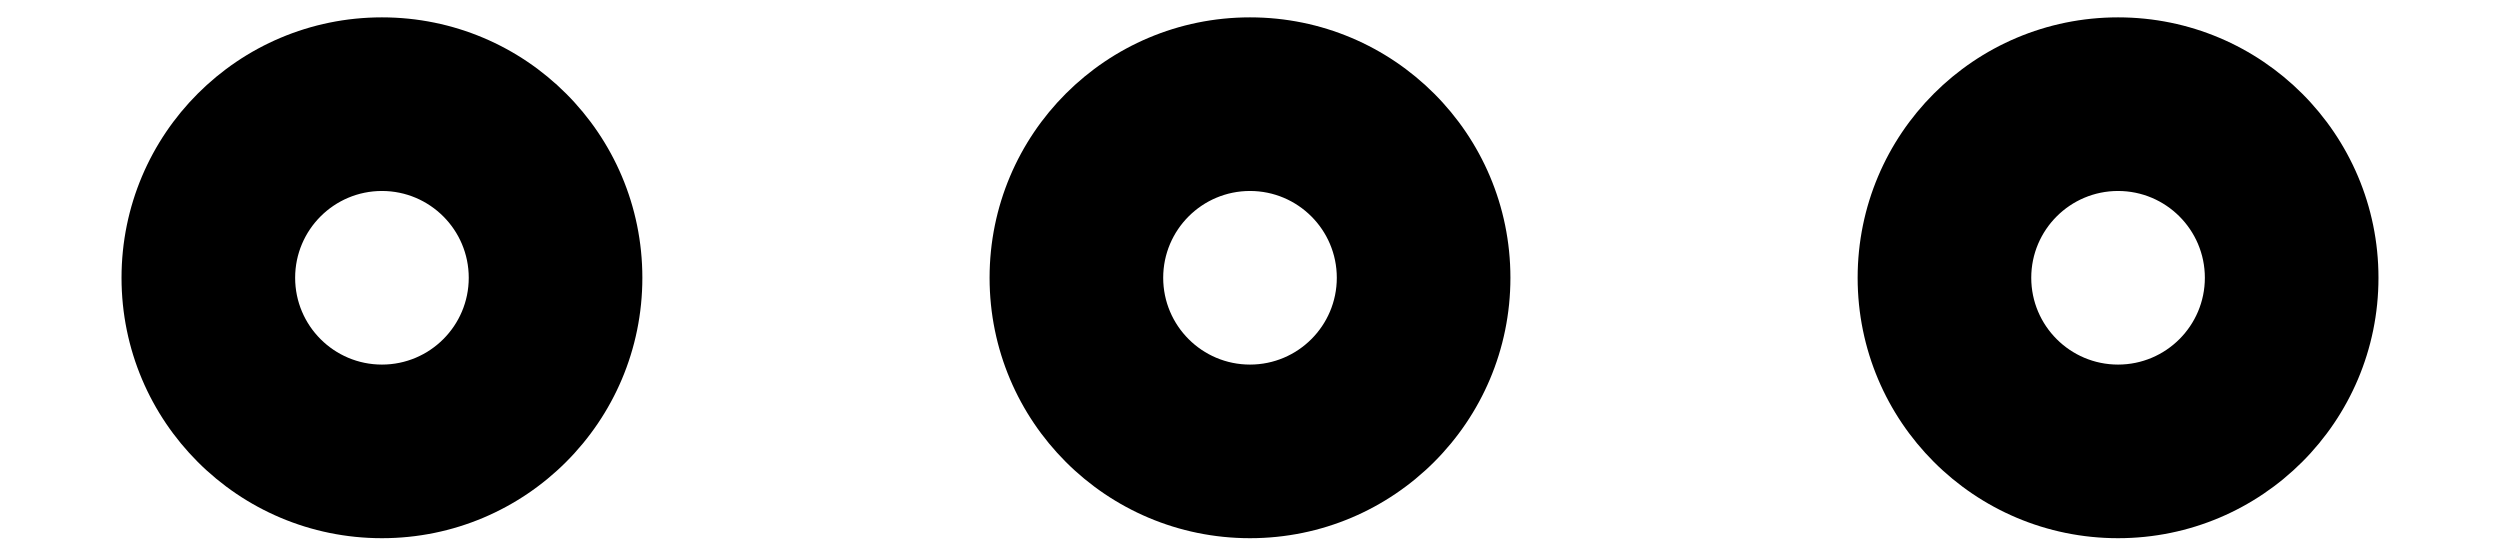 <svg width="18" height="4" viewBox="0 0 18 4" fill="none" xmlns="http://www.w3.org/2000/svg">
<path fill-rule="evenodd" clip-rule="evenodd" d="M2.75 1.375C3.095 1.375 3.375 1.655 3.375 2C3.375 2.345 3.095 2.625 2.75 2.625C2.405 2.625 2.125 2.345 2.125 2C2.125 1.655 2.405 1.375 2.75 1.375ZM4.625 2C4.625 0.964 3.786 0.125 2.75 0.125C1.714 0.125 0.875 0.964 0.875 2C0.875 3.036 1.714 3.875 2.75 3.875C3.786 3.875 4.625 3.036 4.625 2ZM9.625 2C9.625 1.655 9.345 1.375 9 1.375C8.655 1.375 8.375 1.655 8.375 2C8.375 2.345 8.655 2.625 9 2.625C9.345 2.625 9.625 2.345 9.625 2ZM9 0.125C10.036 0.125 10.875 0.964 10.875 2C10.875 3.036 10.036 3.875 9 3.875C7.964 3.875 7.125 3.036 7.125 2C7.125 0.964 7.964 0.125 9 0.125ZM15.875 2C15.875 1.655 15.595 1.375 15.25 1.375C14.905 1.375 14.625 1.655 14.625 2C14.625 2.345 14.905 2.625 15.25 2.625C15.595 2.625 15.875 2.345 15.875 2ZM15.25 0.125C16.285 0.125 17.125 0.964 17.125 2C17.125 3.036 16.285 3.875 15.25 3.875C14.214 3.875 13.375 3.036 13.375 2C13.375 0.964 14.214 0.125 15.25 0.125Z" fill="black"/>
</svg>
